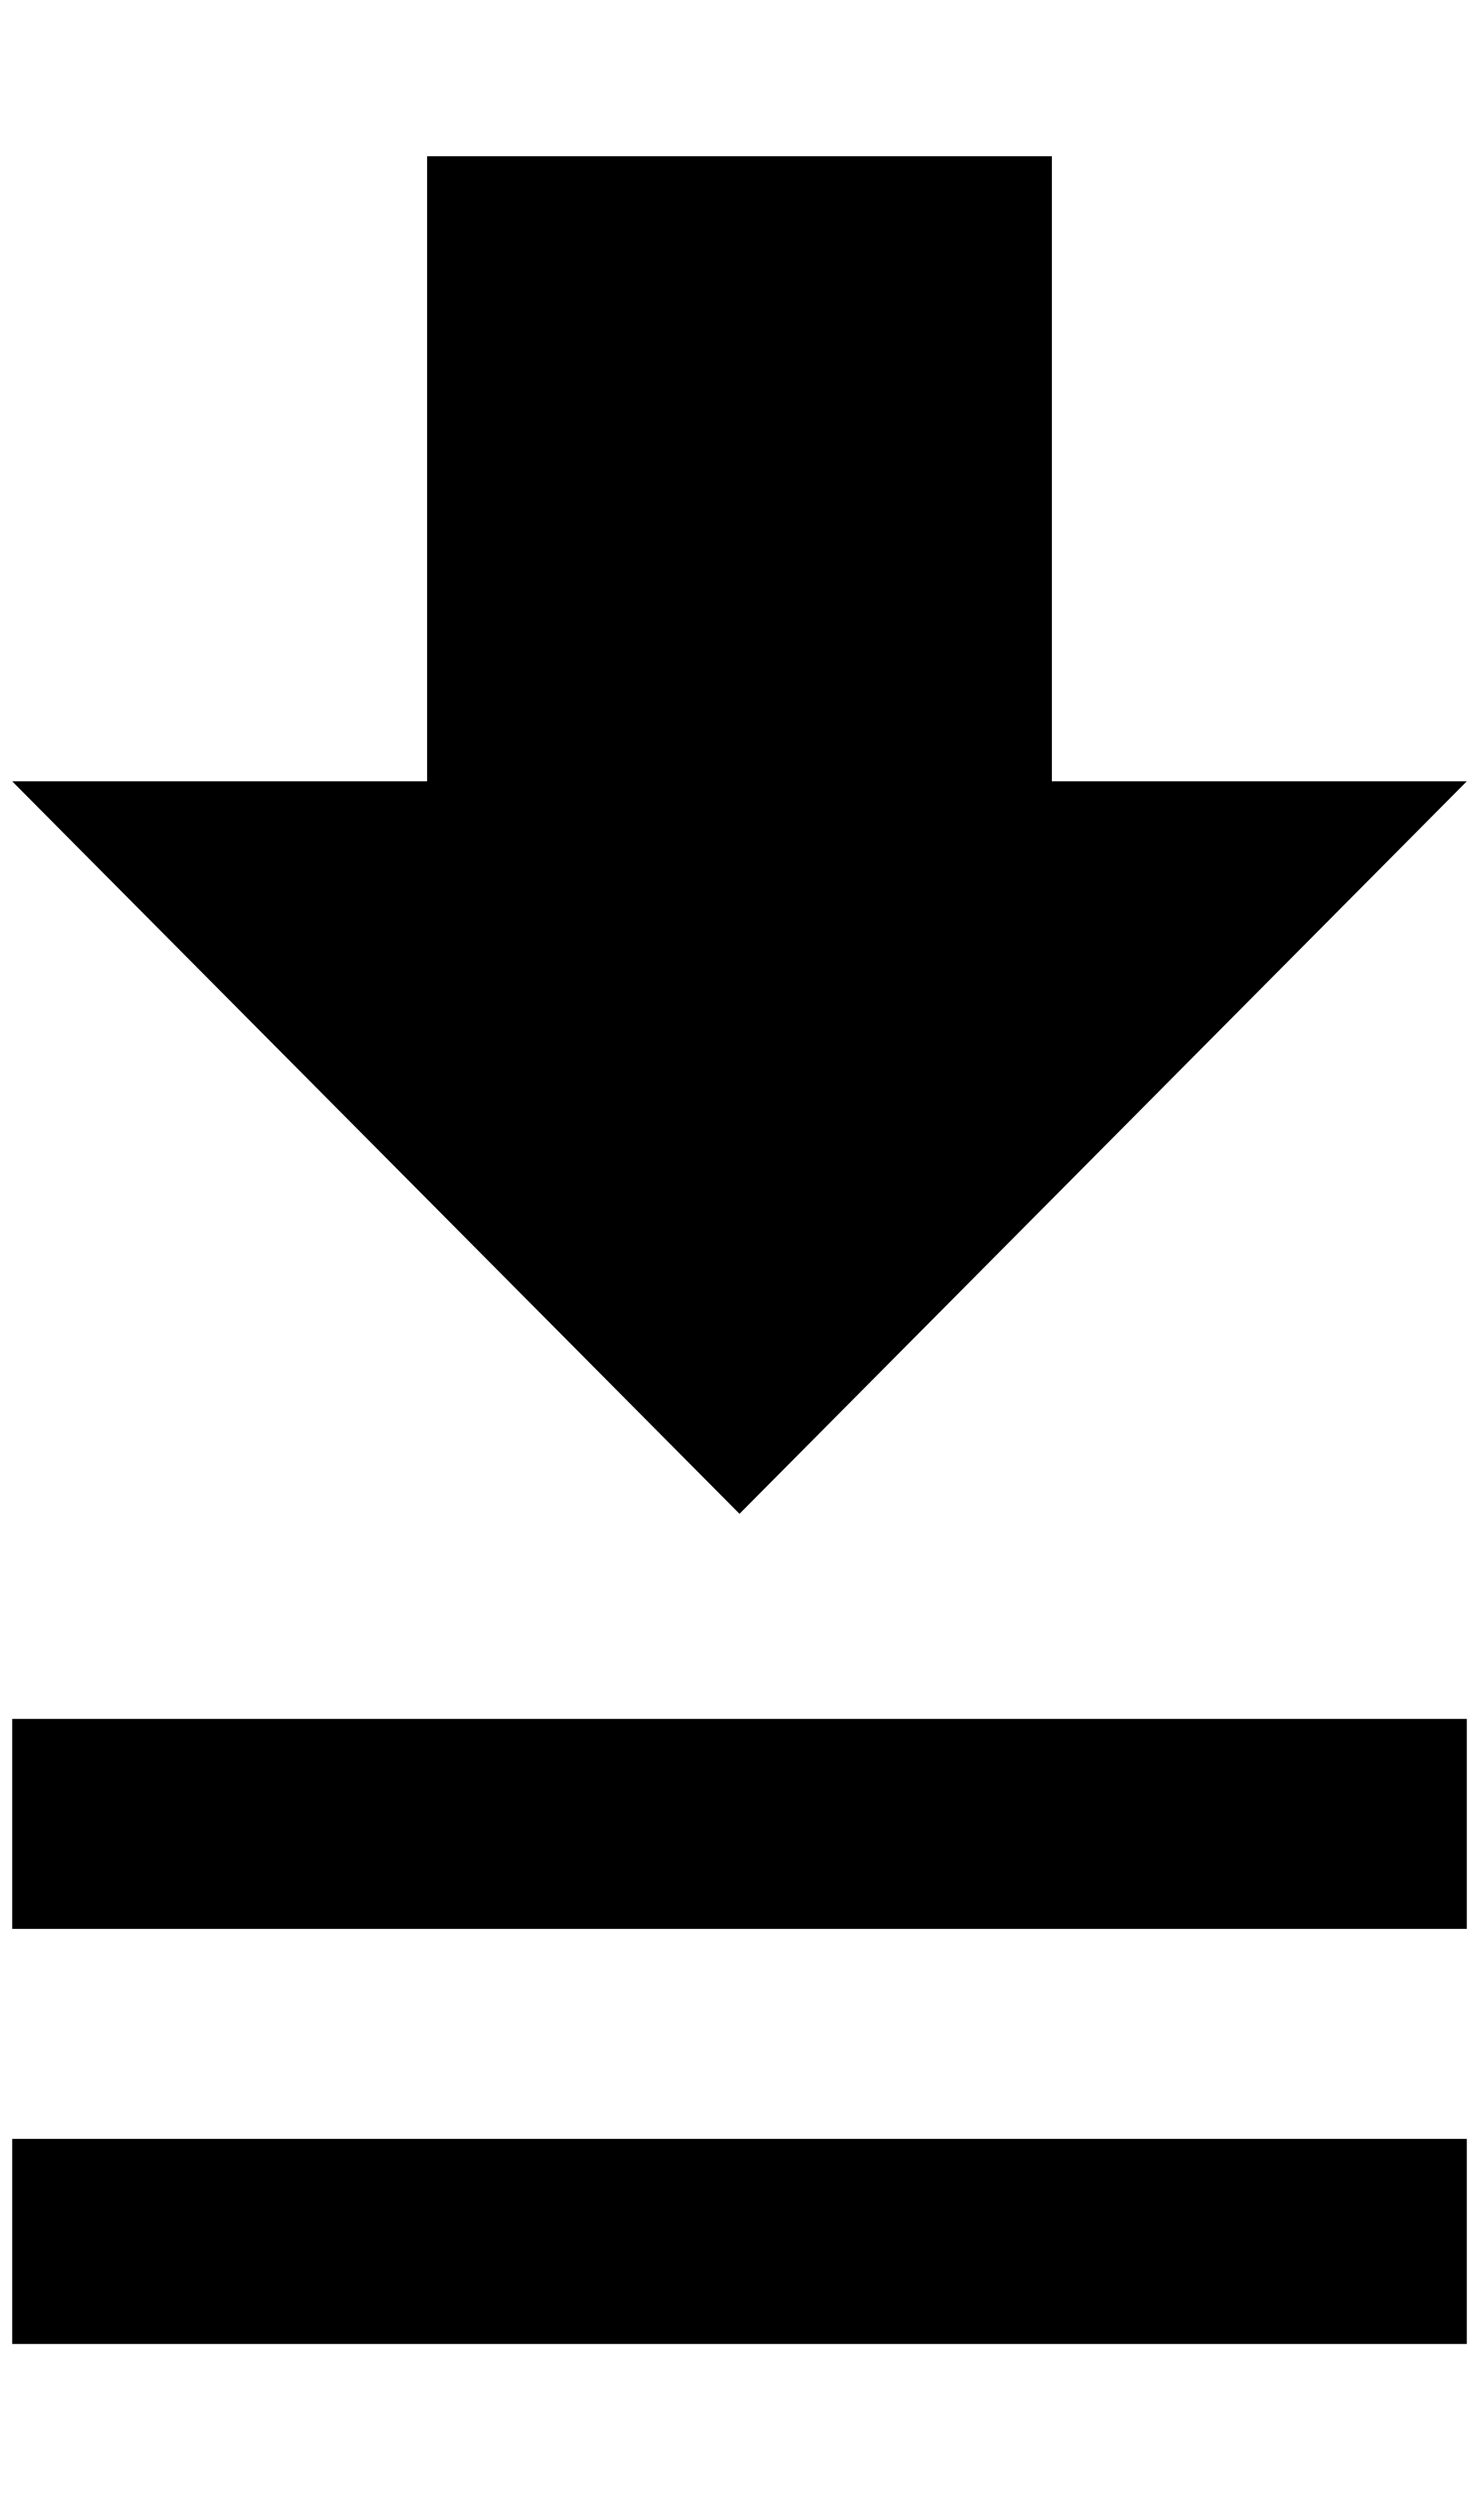 <?xml version="1.0" standalone="no"?>
<!DOCTYPE svg PUBLIC "-//W3C//DTD SVG 1.1//EN" "http://www.w3.org/Graphics/SVG/1.1/DTD/svg11.dtd" >
<svg xmlns="http://www.w3.org/2000/svg" xmlns:xlink="http://www.w3.org/1999/xlink" version="1.1" viewBox="-10 0 1212 2048">
   <path fill="currentColor"
d="M340 128v512h-340l596 600l596 -600h-340v-512h-512zM0 1408v172h1192v-172h-1192zM0 1752v168h1192v-168h-1192z" />
</svg>

